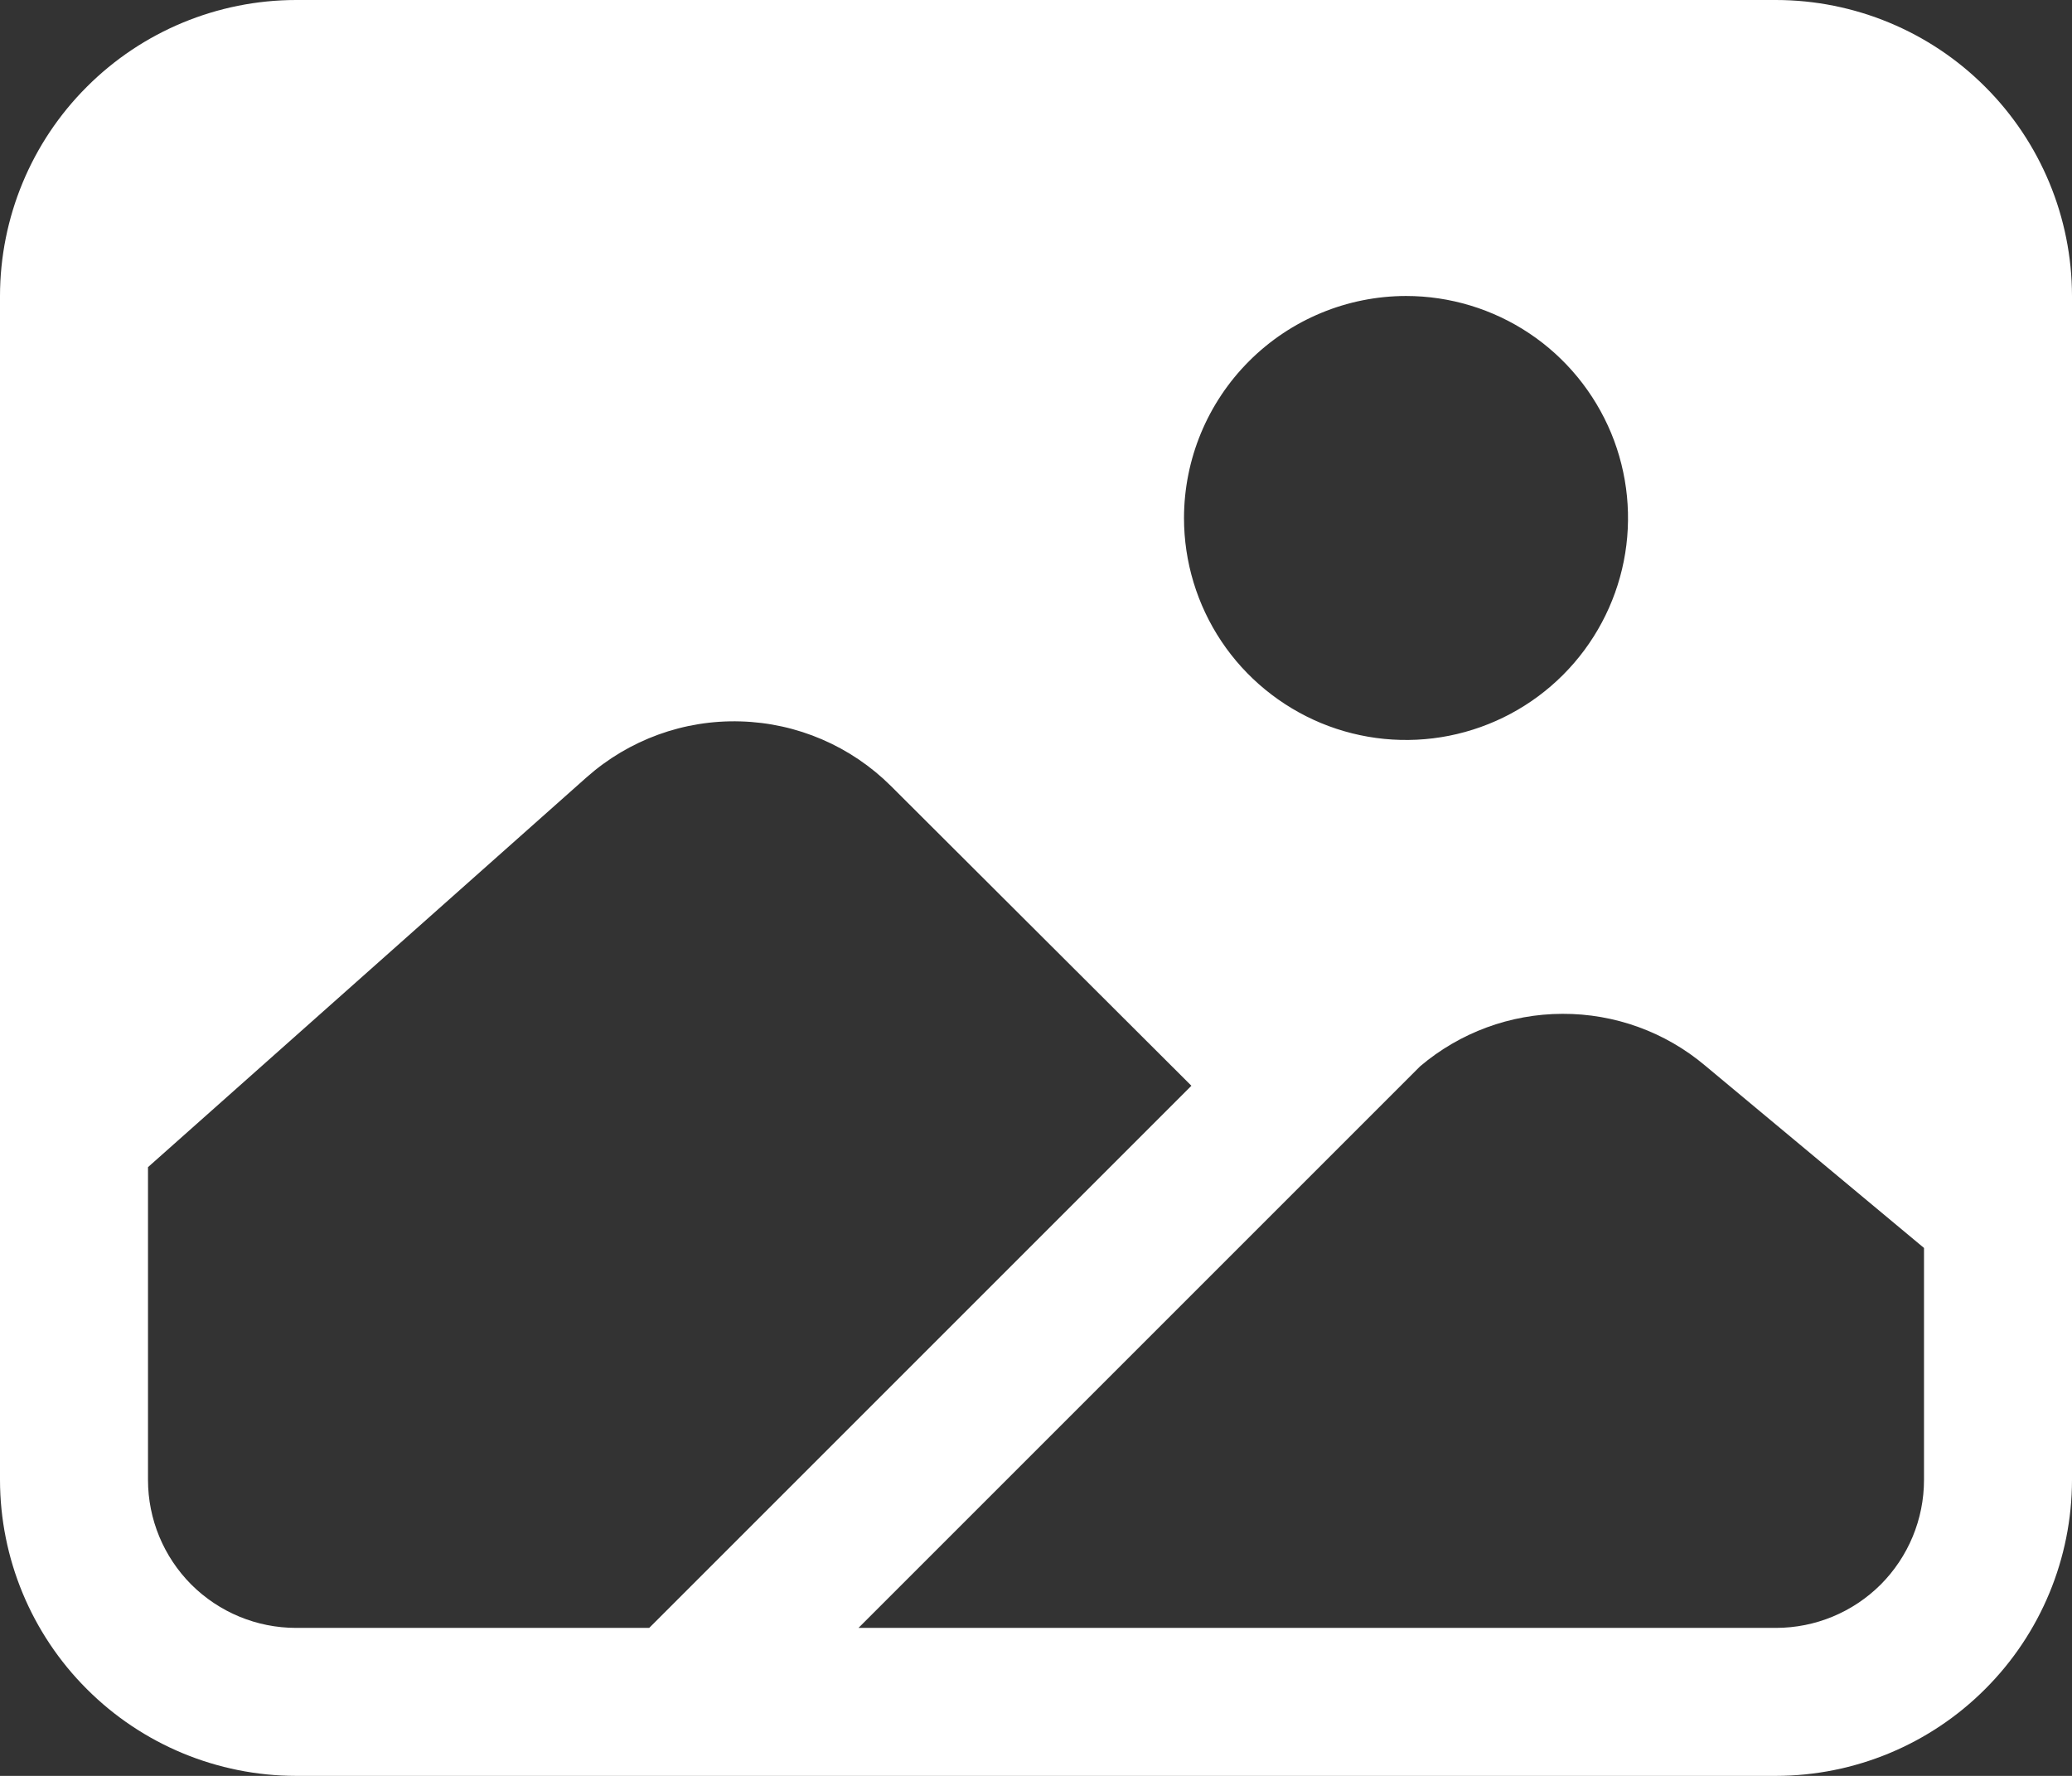 <svg width="21" height="18" viewBox="0 0 21 18" fill="none" xmlns="http://www.w3.org/2000/svg">
<rect x="0" y="0" width="21" height="18" fill="#333333" stroke="none"/>
<path d="M18 0H3C2.205 0.001 1.442 0.317 0.88 0.88C0.317 1.442 0.001 2.205 0 3V15C0.001 15.795 0.317 16.558 0.88 17.12C1.442 17.683 2.205 17.999 3 18H18C18.795 17.999 19.558 17.683 20.12 17.12C20.683 16.558 20.999 15.795 21 15V3C20.999 2.205 20.683 1.442 20.12 0.88C19.558 0.317 18.795 0.001 18 0V0ZM14.25 3C14.695 3 15.13 3.132 15.5 3.379C15.87 3.626 16.158 3.978 16.329 4.389C16.499 4.8 16.544 5.253 16.457 5.689C16.37 6.125 16.156 6.526 15.841 6.841C15.526 7.156 15.125 7.37 14.689 7.457C14.252 7.544 13.8 7.499 13.389 7.329C12.978 7.158 12.626 6.87 12.379 6.5C12.132 6.13 12 5.695 12 5.25C12.001 4.653 12.238 4.082 12.66 3.66C13.082 3.238 13.653 3.001 14.25 3V3ZM3 16.5C2.602 16.5 2.221 16.342 1.939 16.061C1.658 15.779 1.5 15.398 1.5 15V11.83L5.946 7.878C6.375 7.498 6.932 7.295 7.505 7.312C8.079 7.328 8.624 7.563 9.03 7.967L12.075 11.005L6.58 16.5H3ZM19.5 15C19.5 15.398 19.342 15.779 19.061 16.061C18.779 16.342 18.398 16.5 18 16.5H8.701L14.393 10.808C14.796 10.466 15.307 10.277 15.836 10.276C16.365 10.274 16.878 10.46 17.282 10.801L19.5 12.649V15Z" fill="white"/>
</svg>
